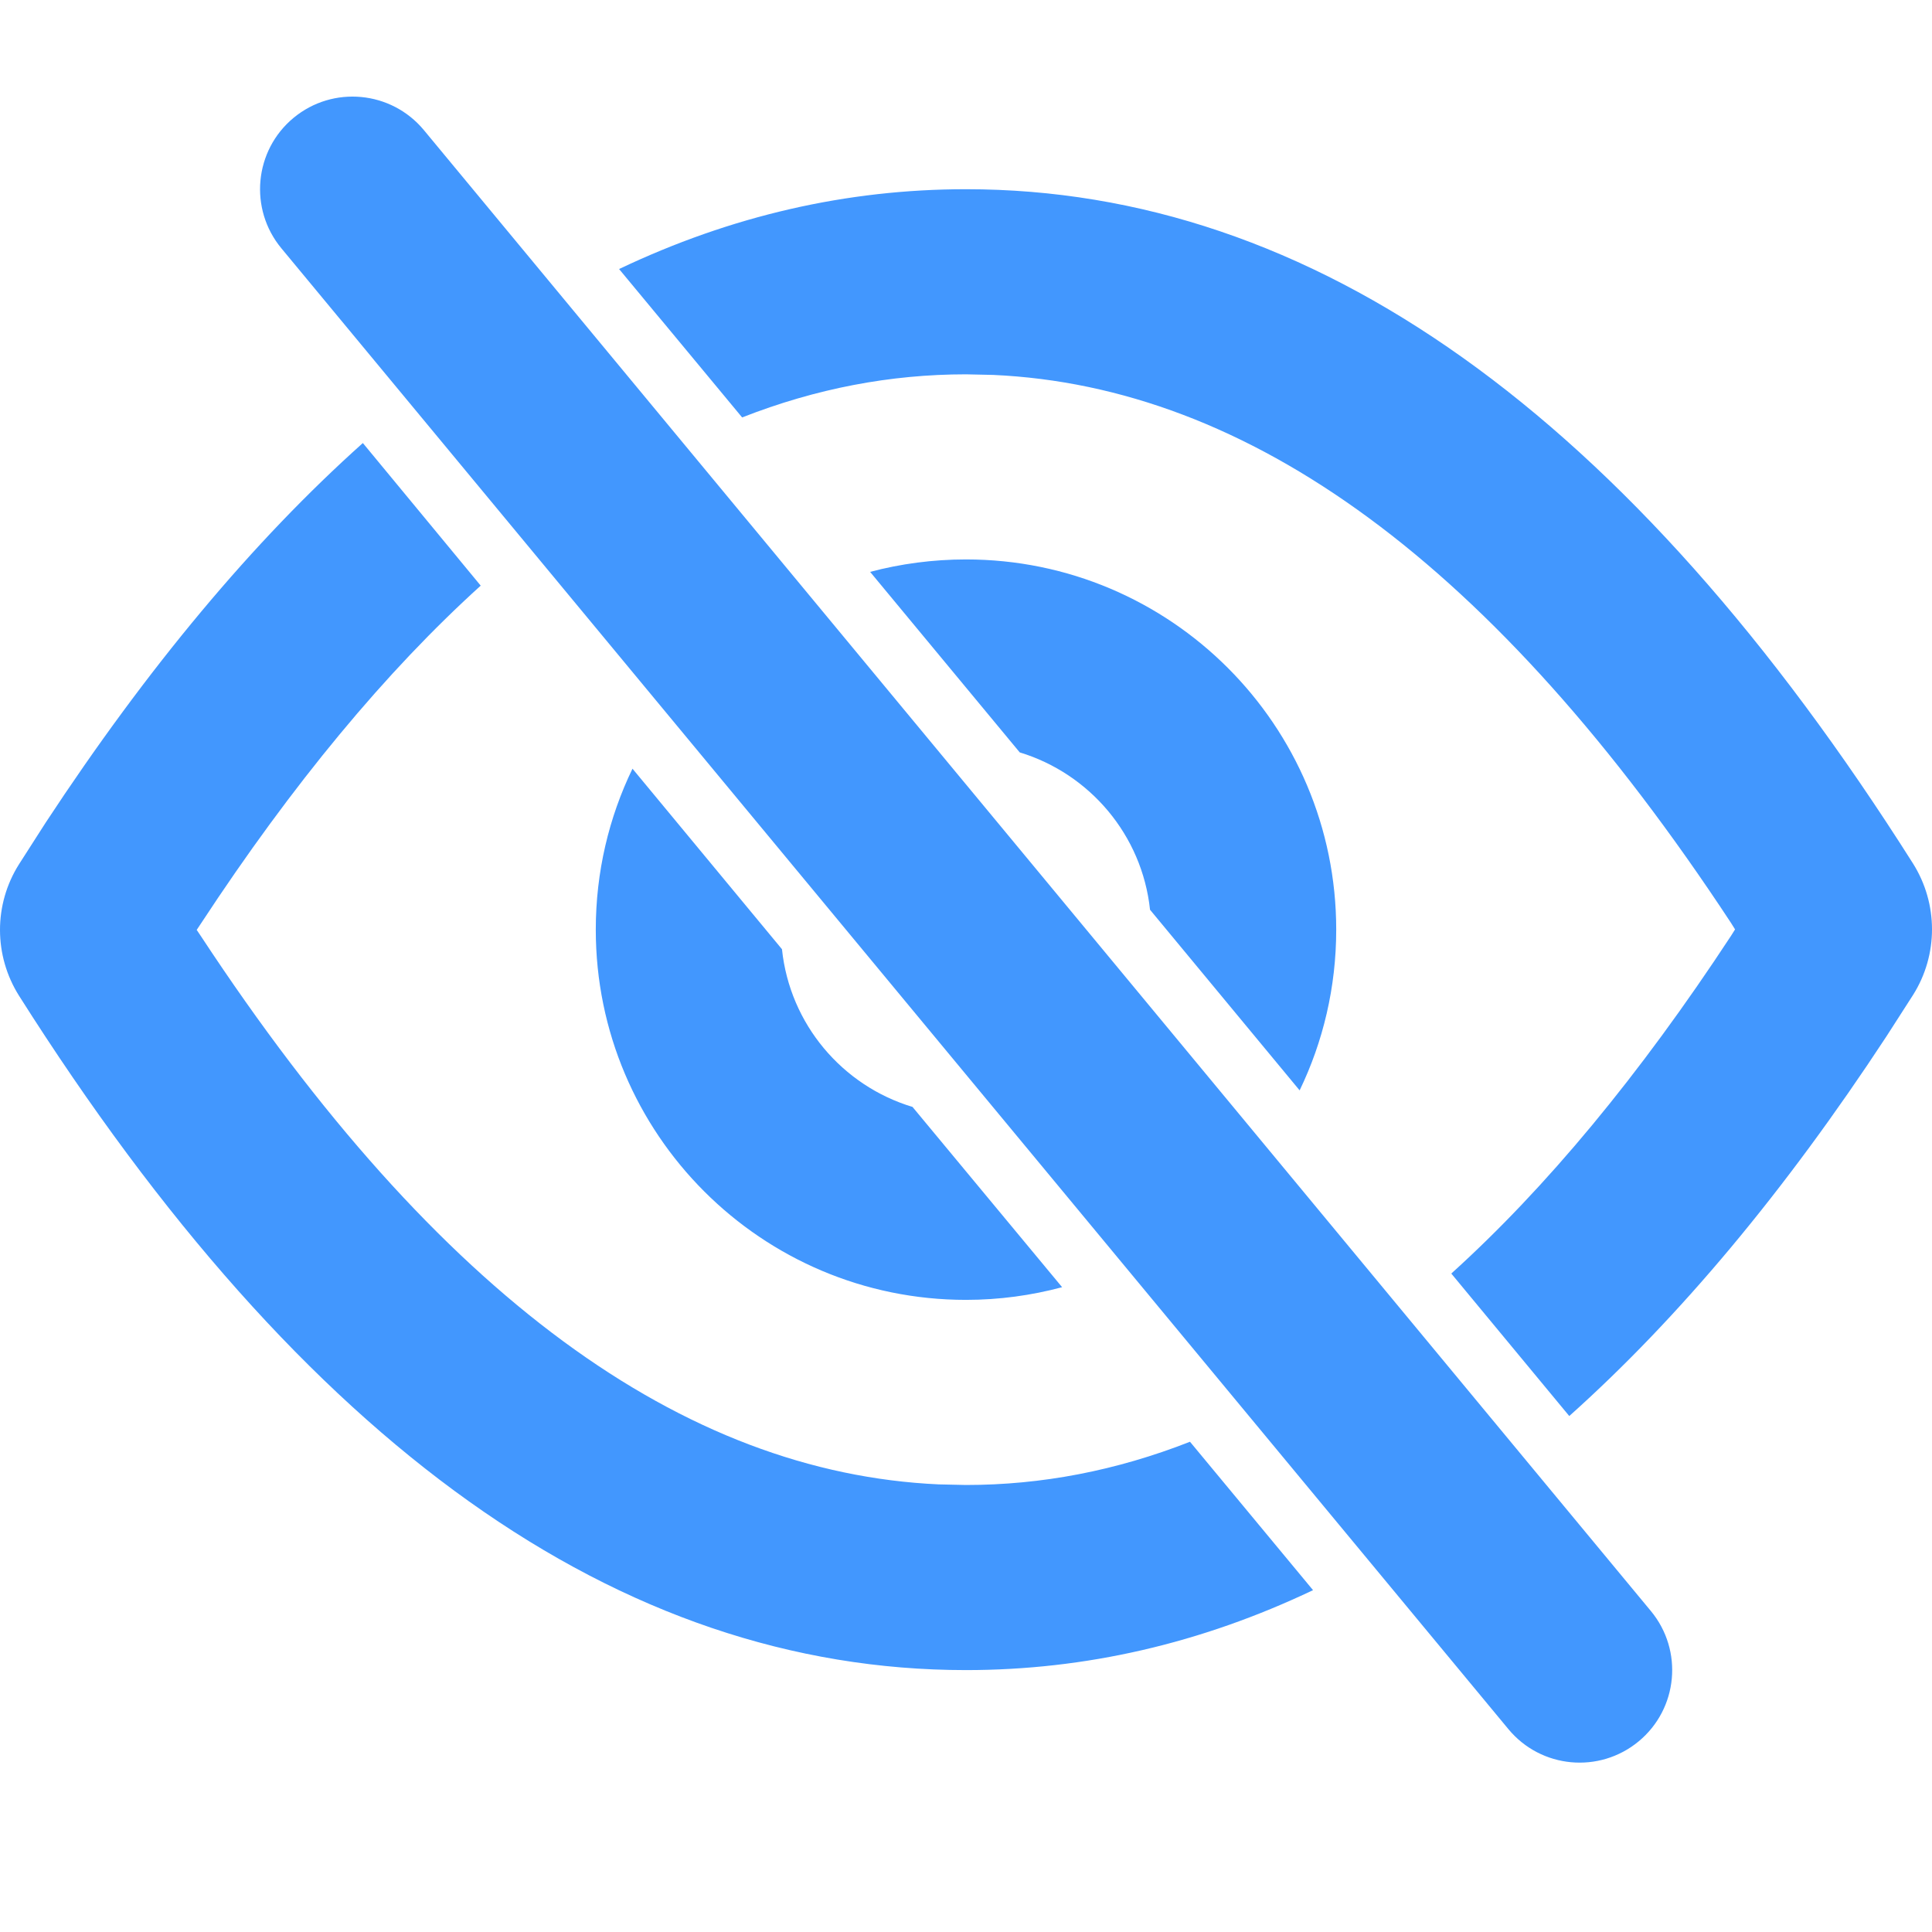 <?xml version="1.0" encoding="UTF-8"?>
<svg width="16px" height="16px" viewBox="0 0 16 16" version="1.1" xmlns="http://www.w3.org/2000/svg" xmlns:xlink="http://www.w3.org/1999/xlink">
    <title>Icon/箭头右备份 3</title>
    <g id="页面-1" stroke="none" stroke-width="1" fill="none" fill-rule="evenodd">
        <g id="个人-安全设置-11备份" transform="translate(-186, -436)" fill="#4297FE" fill-rule="nonzero">
            <g id="Icon/箭头右备份-3" transform="translate(186, 436)">
                <path d="M3.51,1.077 L13.672,13.342 C13.942,13.668 13.897,14.151 13.571,14.421 C13.245,14.691 12.762,14.646 12.492,14.32 L2.33,2.056 C2.06,1.73 2.105,1.246 2.431,0.976 C2.757,0.706 3.24,0.752 3.51,1.077 Z M3.005,3.669 L3.981,4.85 C3.198,5.559 2.425,6.488 1.663,7.65 L1.629,7.701 L1.664,7.753 C3.63,10.742 5.662,12.196 7.773,12.293 L8,12.298 C8.625,12.298 9.243,12.18 9.855,11.94 L10.874,13.169 C9.947,13.61 8.989,13.831 8,13.831 C5.127,13.831 2.514,11.969 0.158,8.247 C-0.052,7.914 -0.053,7.491 0.157,7.158 L0.378,6.813 C1.221,5.53 2.096,4.482 3.005,3.669 Z M8,1.567 C10.873,1.567 13.486,3.428 15.842,7.15 C16.052,7.483 16.053,7.907 15.843,8.24 L15.622,8.584 C14.78,9.867 13.904,10.915 12.996,11.727 L12.019,10.547 C12.802,9.839 13.575,8.909 14.337,7.748 L14.369,7.697 L14.336,7.644 C12.37,4.655 10.338,3.201 8.227,3.105 L8,3.1 C7.375,3.1 6.758,3.217 6.146,3.457 L5.127,2.228 C6.054,1.787 7.012,1.567 8,1.567 Z M5.238,6.366 L6.476,7.861 C6.541,8.482 6.976,8.992 7.557,9.167 L8.796,10.66 C8.542,10.728 8.275,10.765 8,10.765 C6.307,10.765 4.934,9.392 4.934,7.699 C4.934,7.221 5.043,6.769 5.238,6.366 Z M8,4.633 C9.693,4.633 11.066,6.005 11.066,7.699 C11.066,8.176 10.957,8.628 10.763,9.03 L9.524,7.534 C9.458,6.915 9.024,6.407 8.445,6.231 L7.206,4.736 C7.459,4.669 7.726,4.633 8,4.633 Z" id="形状结合备份-2"></path>
            </g>
        </g>
    </g>
</svg>
